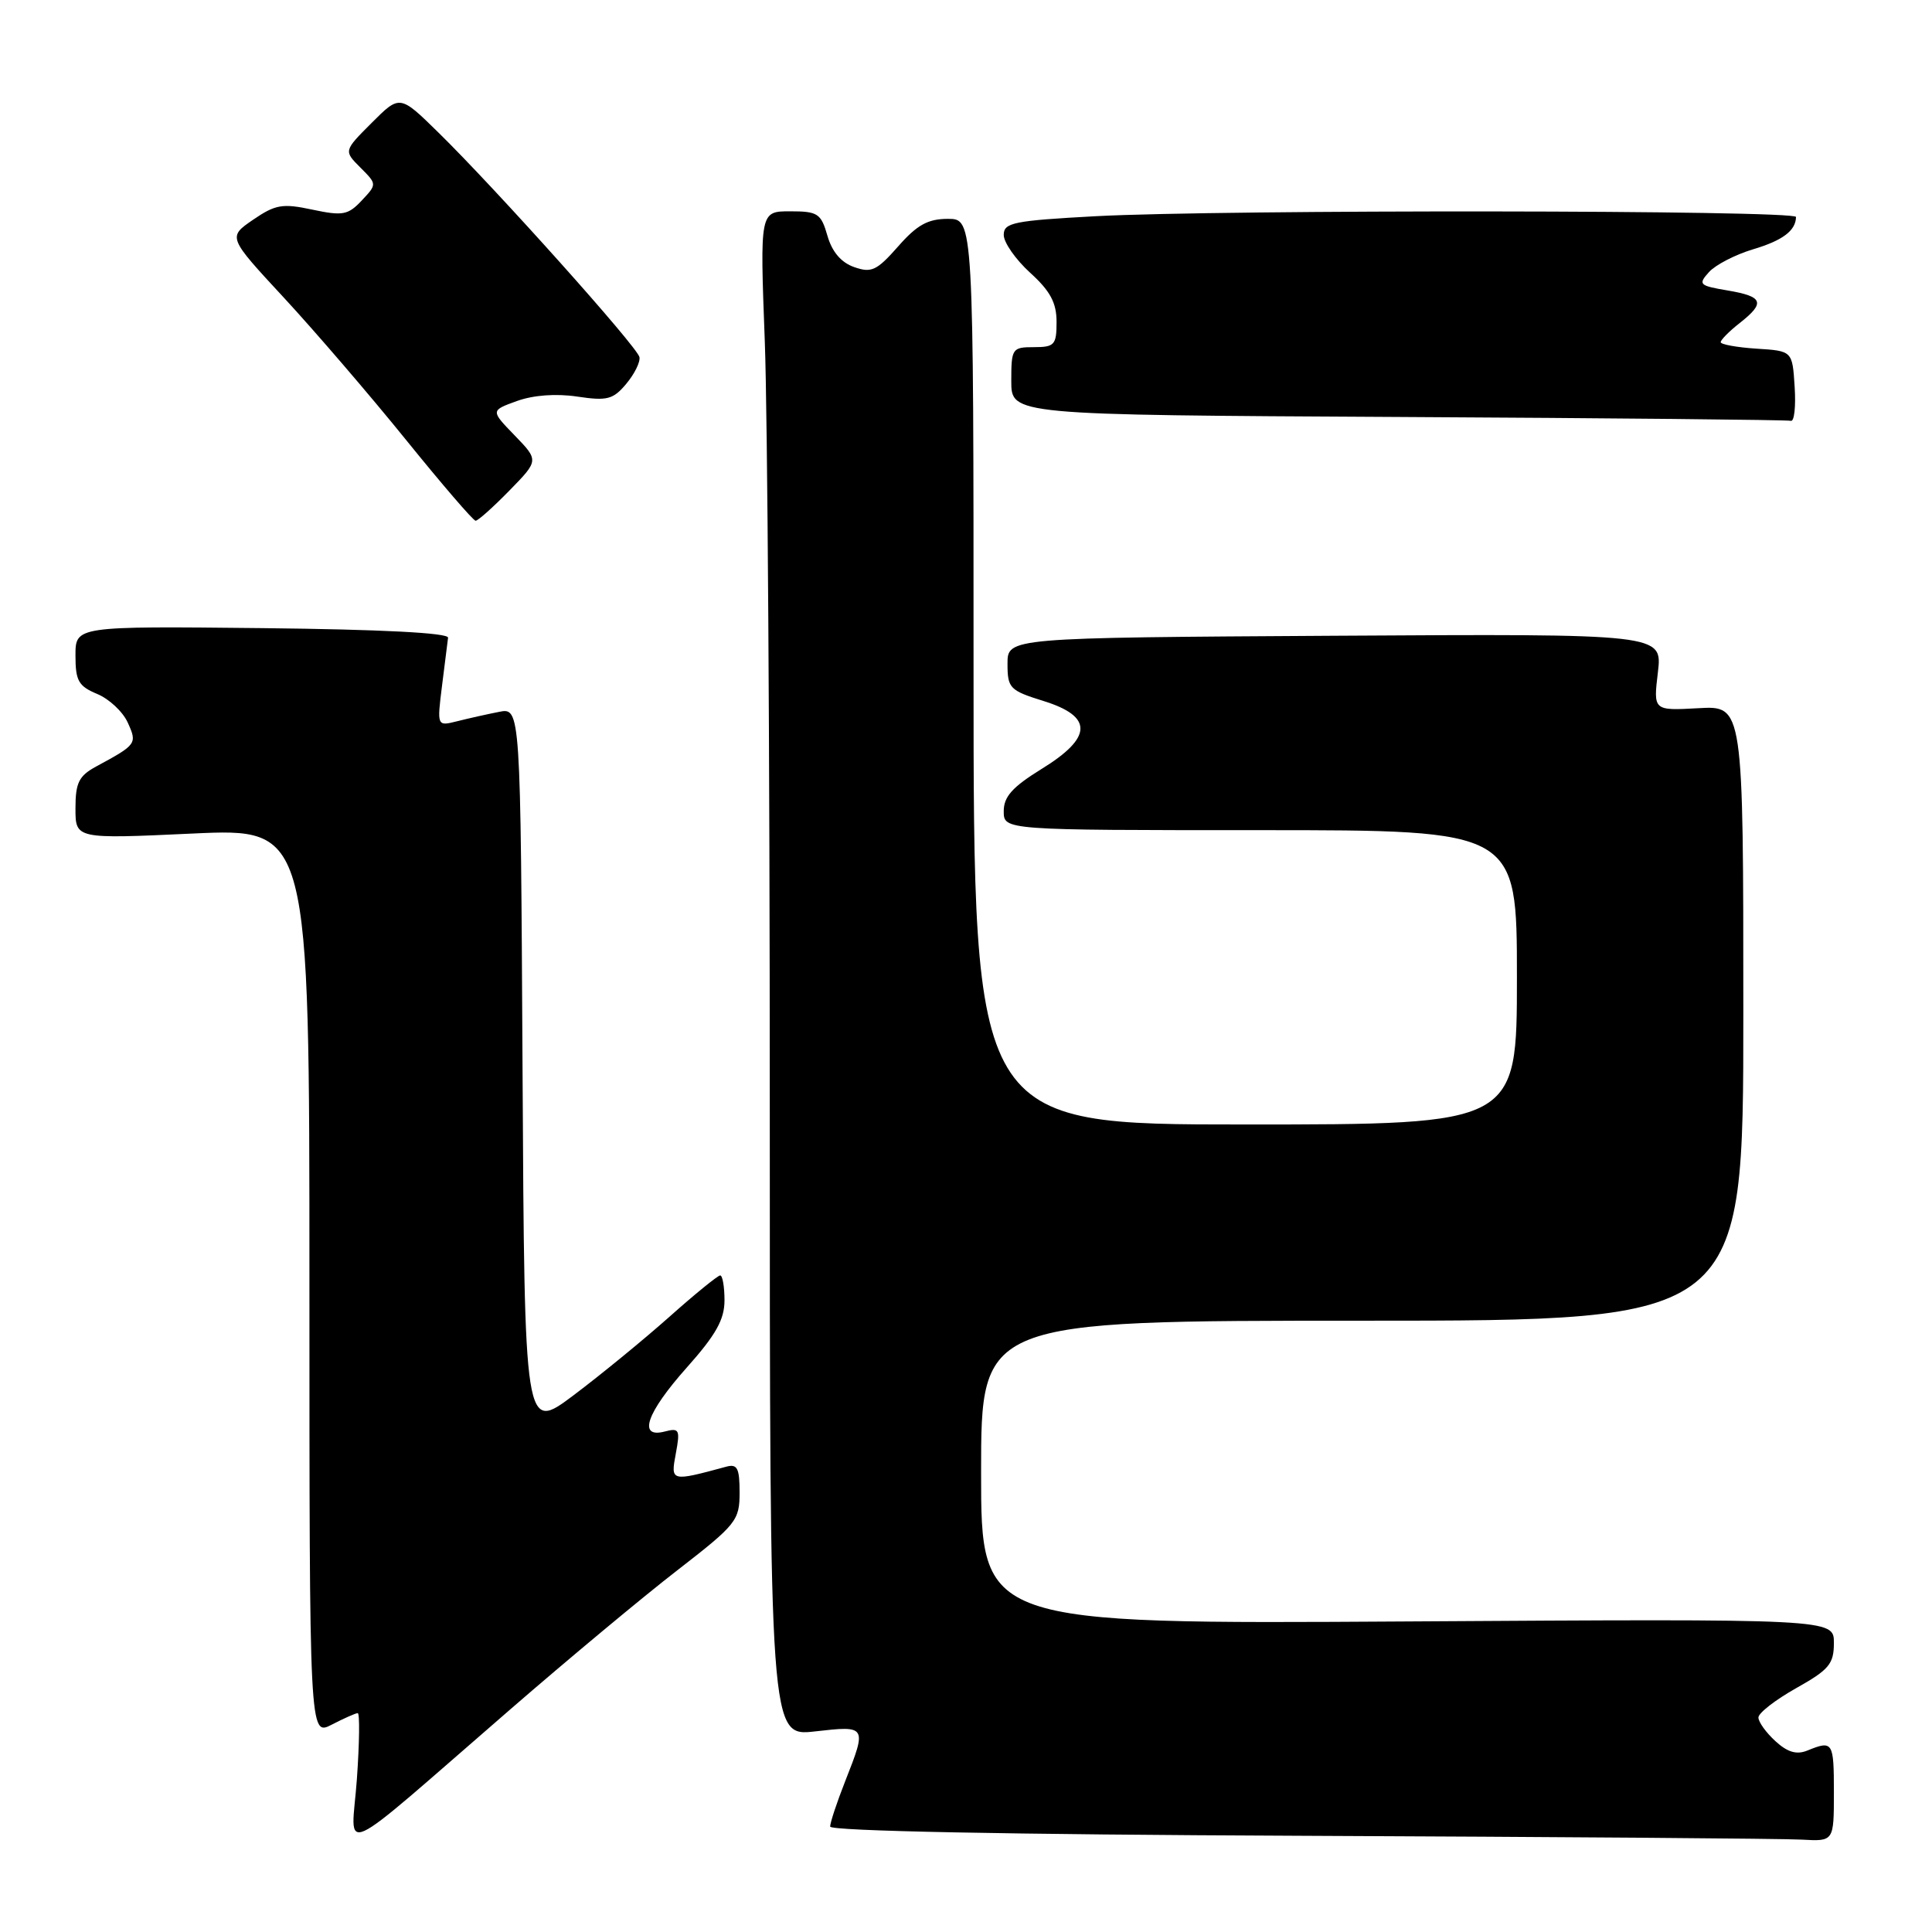 <?xml version="1.0" encoding="UTF-8" standalone="no"?>
<!DOCTYPE svg PUBLIC "-//W3C//DTD SVG 1.1//EN" "http://www.w3.org/Graphics/SVG/1.1/DTD/svg11.dtd" >
<svg xmlns="http://www.w3.org/2000/svg" xmlns:xlink="http://www.w3.org/1999/xlink" version="1.1" viewBox="0 0 256 256">
 <g >
 <path fill="currentColor"
d=" M 67.64 226.48 C 75.26 219.87 85.21 211.58 89.75 208.07 C 97.58 202.00 98.00 201.48 98.00 197.77 C 98.00 194.54 97.70 193.95 96.25 194.34 C 88.87 196.34 88.85 196.33 89.55 192.60 C 90.14 189.44 90.01 189.18 88.10 189.68 C 84.47 190.63 85.64 187.23 91.00 181.21 C 94.86 176.88 96.00 174.85 96.00 172.30 C 96.00 170.49 95.74 169.00 95.43 169.00 C 95.12 169.00 92.08 171.47 88.68 174.50 C 85.28 177.52 79.58 182.19 76.00 184.88 C 69.50 189.76 69.50 189.76 69.24 141.76 C 68.98 93.75 68.98 93.75 66.11 94.33 C 64.53 94.64 62.03 95.20 60.57 95.57 C 57.90 96.24 57.90 96.24 58.57 90.87 C 58.95 87.92 59.31 85.05 59.37 84.50 C 59.45 83.86 50.51 83.40 34.75 83.23 C 10.00 82.97 10.00 82.97 10.00 86.86 C 10.00 90.21 10.40 90.92 12.87 91.95 C 14.45 92.60 16.27 94.30 16.92 95.73 C 18.20 98.54 18.12 98.66 12.75 101.56 C 10.45 102.81 10.00 103.71 10.00 107.11 C 10.00 111.17 10.00 111.17 25.50 110.45 C 41.00 109.73 41.00 109.73 41.00 169.89 C 41.00 230.05 41.00 230.05 43.95 228.53 C 45.57 227.69 47.13 227.00 47.40 227.00 C 47.68 227.00 47.63 230.93 47.29 235.73 C 46.57 245.82 43.96 247.00 67.64 226.48 Z  M 243.00 237.50 C 243.00 230.80 242.87 230.58 239.50 231.95 C 238.07 232.54 236.86 232.19 235.25 230.71 C 234.01 229.58 233.00 228.17 233.00 227.58 C 233.00 226.98 235.25 225.24 238.00 223.69 C 242.37 221.24 243.00 220.48 243.00 217.69 C 243.00 214.50 243.00 214.50 186.50 214.85 C 130.00 215.20 130.00 215.20 130.00 195.10 C 130.00 175.00 130.00 175.00 180.50 175.00 C 231.00 175.00 231.00 175.00 231.00 134.25 C 231.00 93.50 231.00 93.50 225.04 93.84 C 219.07 94.17 219.07 94.17 219.68 89.08 C 220.28 83.98 220.28 83.98 176.89 84.24 C 133.50 84.50 133.50 84.50 133.50 87.95 C 133.50 91.19 133.79 91.49 138.25 92.88 C 144.88 94.93 144.80 97.72 138.00 101.90 C 134.15 104.28 133.00 105.56 133.00 107.49 C 133.00 110.00 133.00 110.00 167.00 110.00 C 201.00 110.00 201.00 110.00 201.00 129.50 C 201.00 149.00 201.00 149.00 165.00 149.00 C 129.00 149.00 129.00 149.00 129.00 89.00 C 129.00 29.00 129.00 29.00 125.60 29.00 C 122.95 29.00 121.51 29.80 119.00 32.66 C 116.18 35.86 115.47 36.20 113.18 35.39 C 111.46 34.79 110.25 33.37 109.64 31.24 C 108.79 28.28 108.36 28.00 104.70 28.00 C 100.69 28.00 100.69 28.00 101.34 45.25 C 101.70 54.74 102.00 100.21 102.00 146.30 C 102.00 230.10 102.00 230.10 108.00 229.42 C 114.86 228.64 114.88 228.68 112.00 236.00 C 110.90 238.79 110.00 241.50 110.00 242.03 C 110.00 242.62 133.54 243.09 172.25 243.25 C 206.49 243.40 236.41 243.62 238.75 243.76 C 243.00 244.00 243.00 244.00 243.00 237.50 Z  M 67.50 65.00 C 71.40 61.01 71.40 61.01 68.20 57.70 C 65.00 54.40 65.00 54.40 68.49 53.14 C 70.67 52.35 73.69 52.13 76.49 52.55 C 80.45 53.14 81.24 52.94 82.98 50.86 C 84.07 49.56 84.86 47.97 84.73 47.32 C 84.47 45.97 65.65 24.96 58.06 17.53 C 52.98 12.55 52.98 12.55 49.26 16.27 C 45.54 19.99 45.54 19.99 47.75 22.20 C 49.96 24.41 49.96 24.41 47.93 26.57 C 46.12 28.50 45.41 28.63 41.40 27.78 C 37.43 26.93 36.50 27.09 33.53 29.12 C 30.18 31.42 30.18 31.42 37.63 39.46 C 41.72 43.88 48.99 52.34 53.77 58.25 C 58.55 64.16 62.71 69.00 63.02 69.00 C 63.34 69.00 65.35 67.20 67.50 65.00 Z  M 237.80 51.25 C 237.50 46.50 237.50 46.50 232.75 46.20 C 230.14 46.03 228.00 45.64 228.00 45.34 C 228.00 45.04 229.12 43.90 230.50 42.82 C 233.95 40.11 233.65 39.29 228.93 38.49 C 225.14 37.85 224.98 37.69 226.45 36.05 C 227.32 35.09 229.94 33.74 232.27 33.04 C 236.21 31.87 237.95 30.56 237.98 28.75 C 238.00 27.83 161.96 27.75 145.16 28.65 C 134.30 29.24 133.00 29.50 133.00 31.13 C 133.00 32.13 134.57 34.38 136.50 36.14 C 139.17 38.56 140.00 40.12 140.00 42.66 C 140.00 45.70 139.73 46.00 137.00 46.00 C 134.11 46.00 134.00 46.17 134.00 50.49 C 134.00 54.98 134.00 54.98 185.25 55.25 C 213.44 55.40 236.86 55.63 237.30 55.76 C 237.75 55.89 237.97 53.86 237.80 51.25 Z "/>
</g>
</svg>